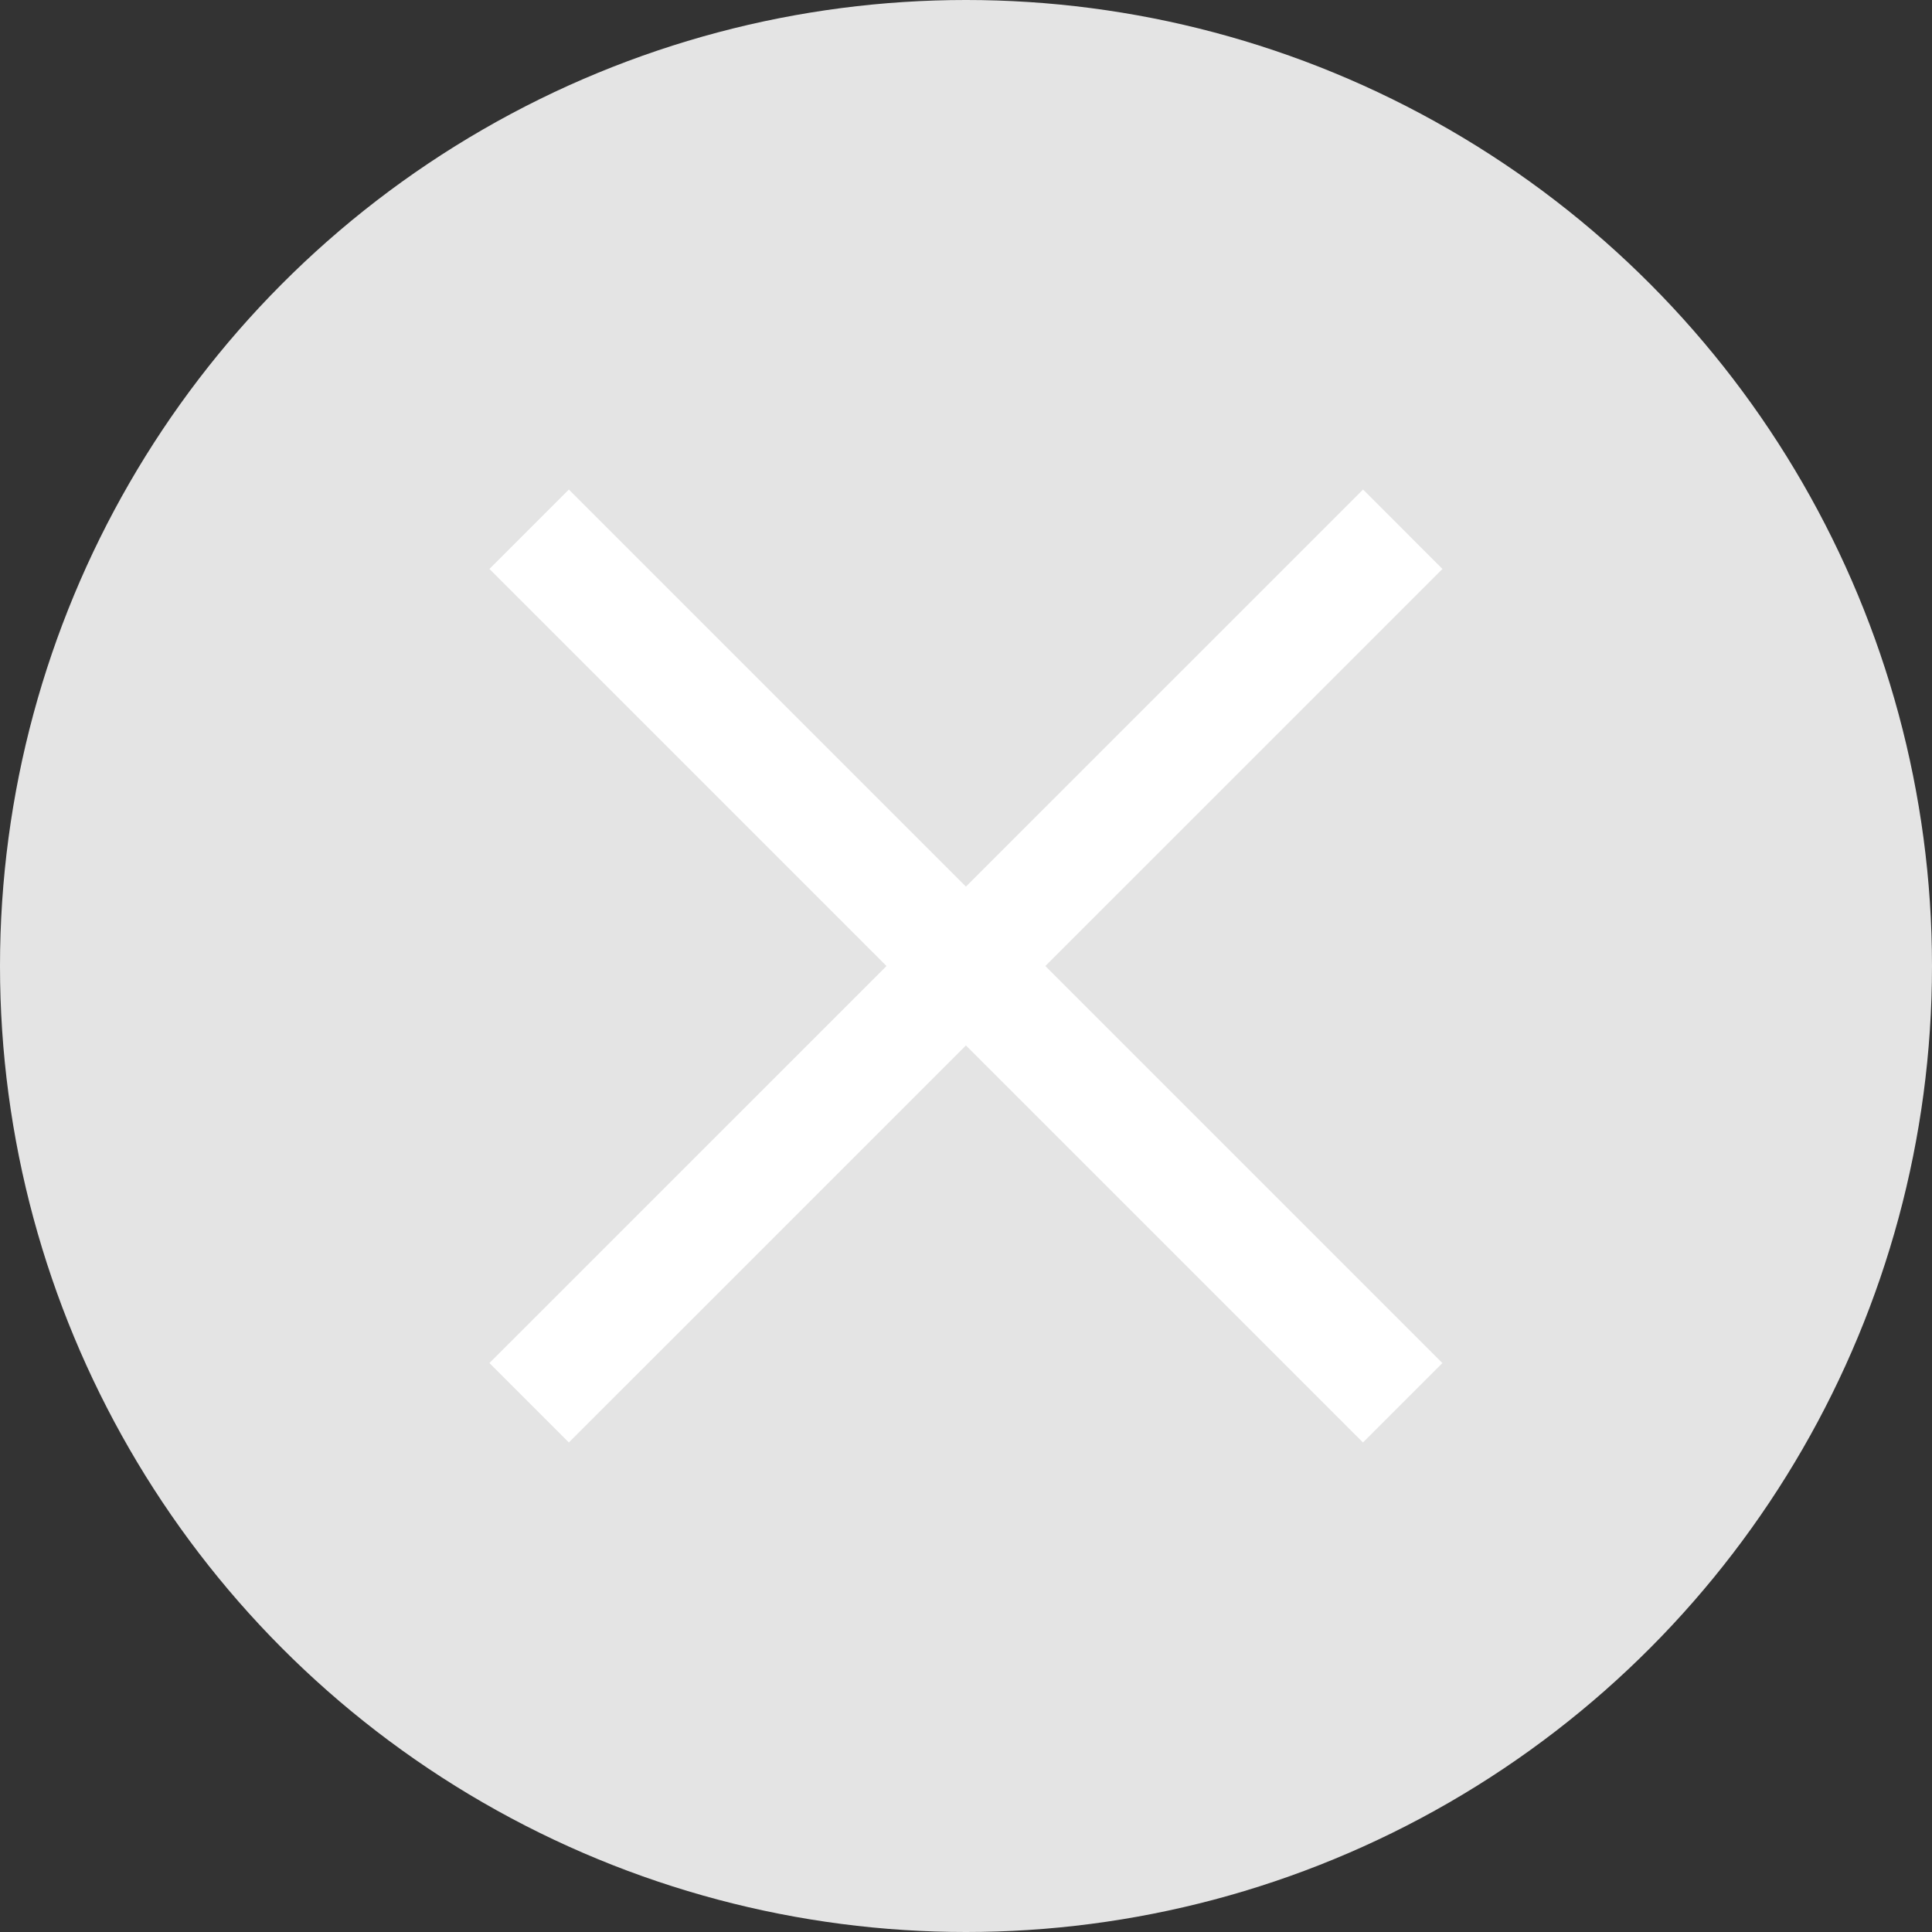 <svg xmlns="http://www.w3.org/2000/svg" width="86" height="86" viewBox="0 0 86 86">
  <rect x="0" y="0" width="86" height="86" fill="#333333" stroke="none"/>
  <g id="Group_324" data-name="Group 324" transform="translate(-198 -867)">
    <circle id="Ellipse_116" data-name="Ellipse 116" cx="43" cy="43" r="43" transform="translate(198 867)" fill="#e4e4e4"/>
    <g id="Group_325" data-name="Group 325" transform="translate(7.322 5.26)">
      <path id="Path_4976" data-name="Path 4976" d="M216,887.066l35.348,35.348" fill="none" stroke="#fff" stroke-linecap="square" stroke-width="5"/>
      <path id="Path_4977" data-name="Path 4977" d="M251.352,887.066,216,922.414" fill="none" stroke="#fff" stroke-linecap="square" stroke-width="5"/>
    </g>
  </g>
</svg>
